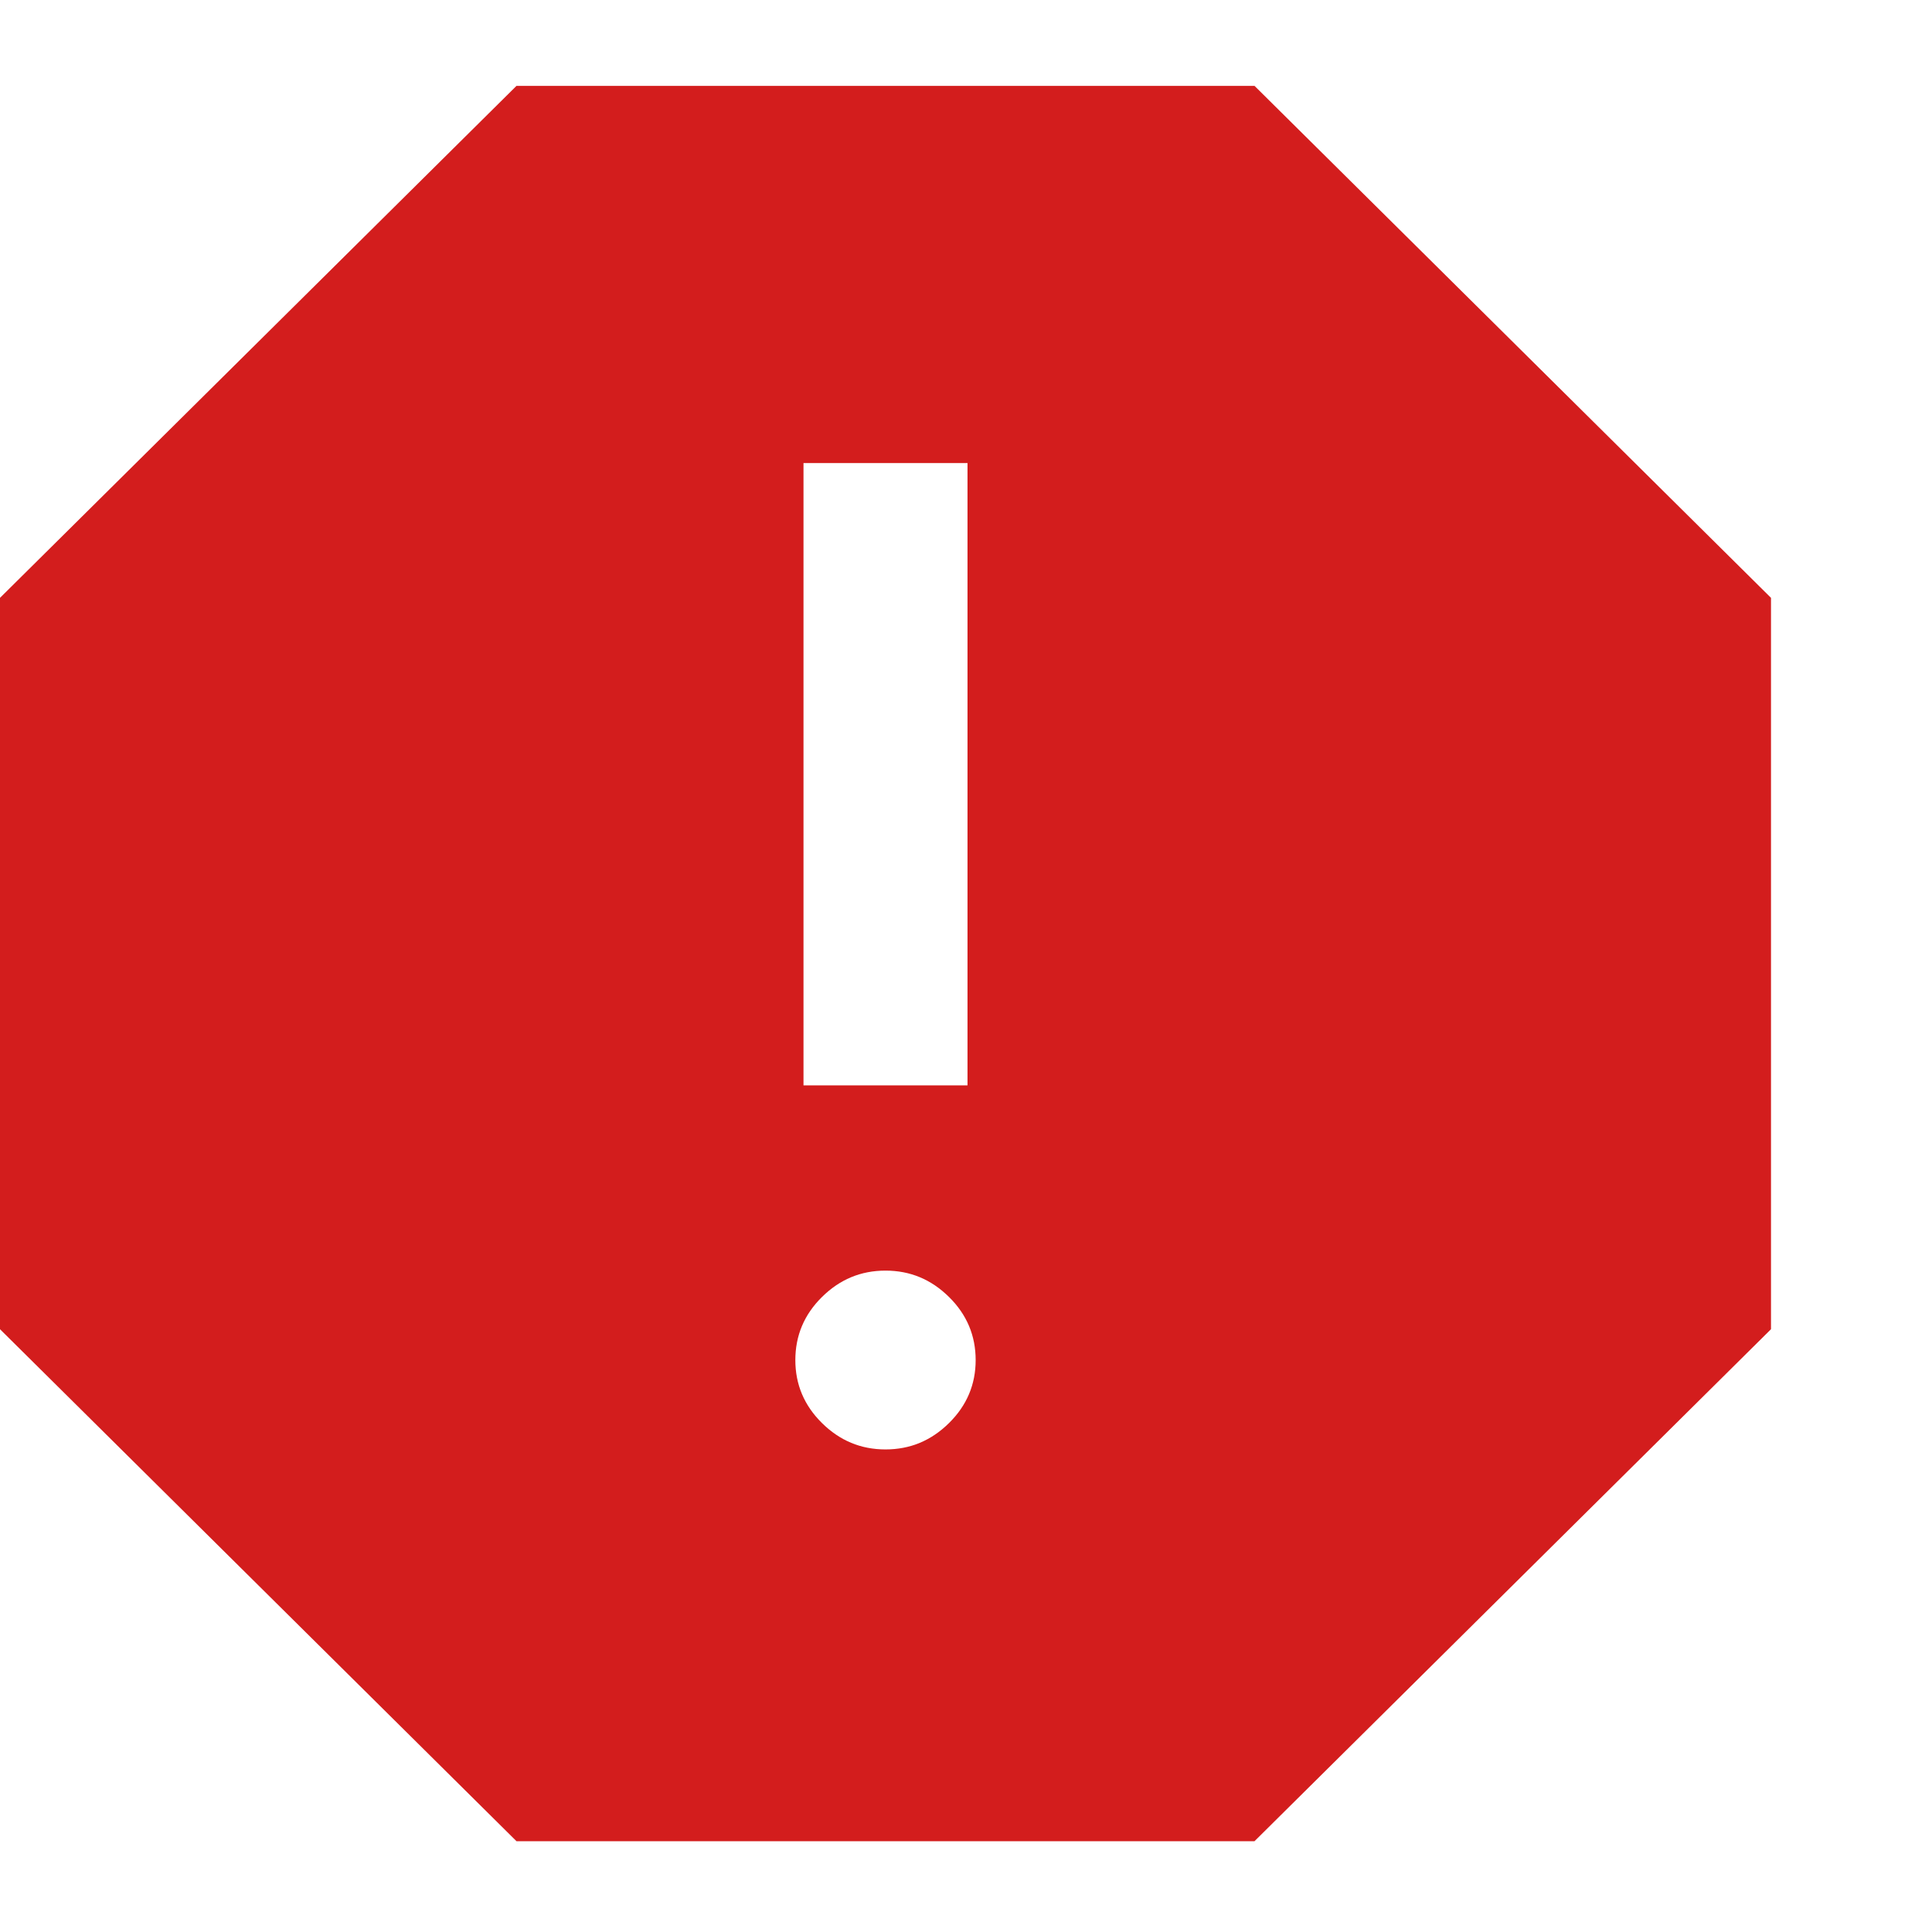 <svg width="9" height="9" viewBox="0 0 9 9" fill="none" xmlns="http://www.w3.org/2000/svg">
<path d="M4.125 6.752C4.24 6.752 4.338 6.711 4.421 6.629C4.504 6.547 4.545 6.449 4.545 6.336C4.545 6.222 4.504 6.124 4.421 6.042C4.338 5.96 4.24 5.919 4.125 5.919C4.01 5.919 3.912 5.96 3.829 6.042C3.746 6.124 3.705 6.222 3.705 6.336C3.705 6.449 3.746 6.547 3.829 6.629C3.912 6.711 4.01 6.752 4.125 6.752ZM3.743 5.056H4.507V2.157H3.743V5.056ZM2.406 8.577L0 6.192V2.785L2.406 0.4H5.844L8.25 2.785V6.192L5.844 8.577H2.406Z" fill="#D31D1D"/>
</svg>
